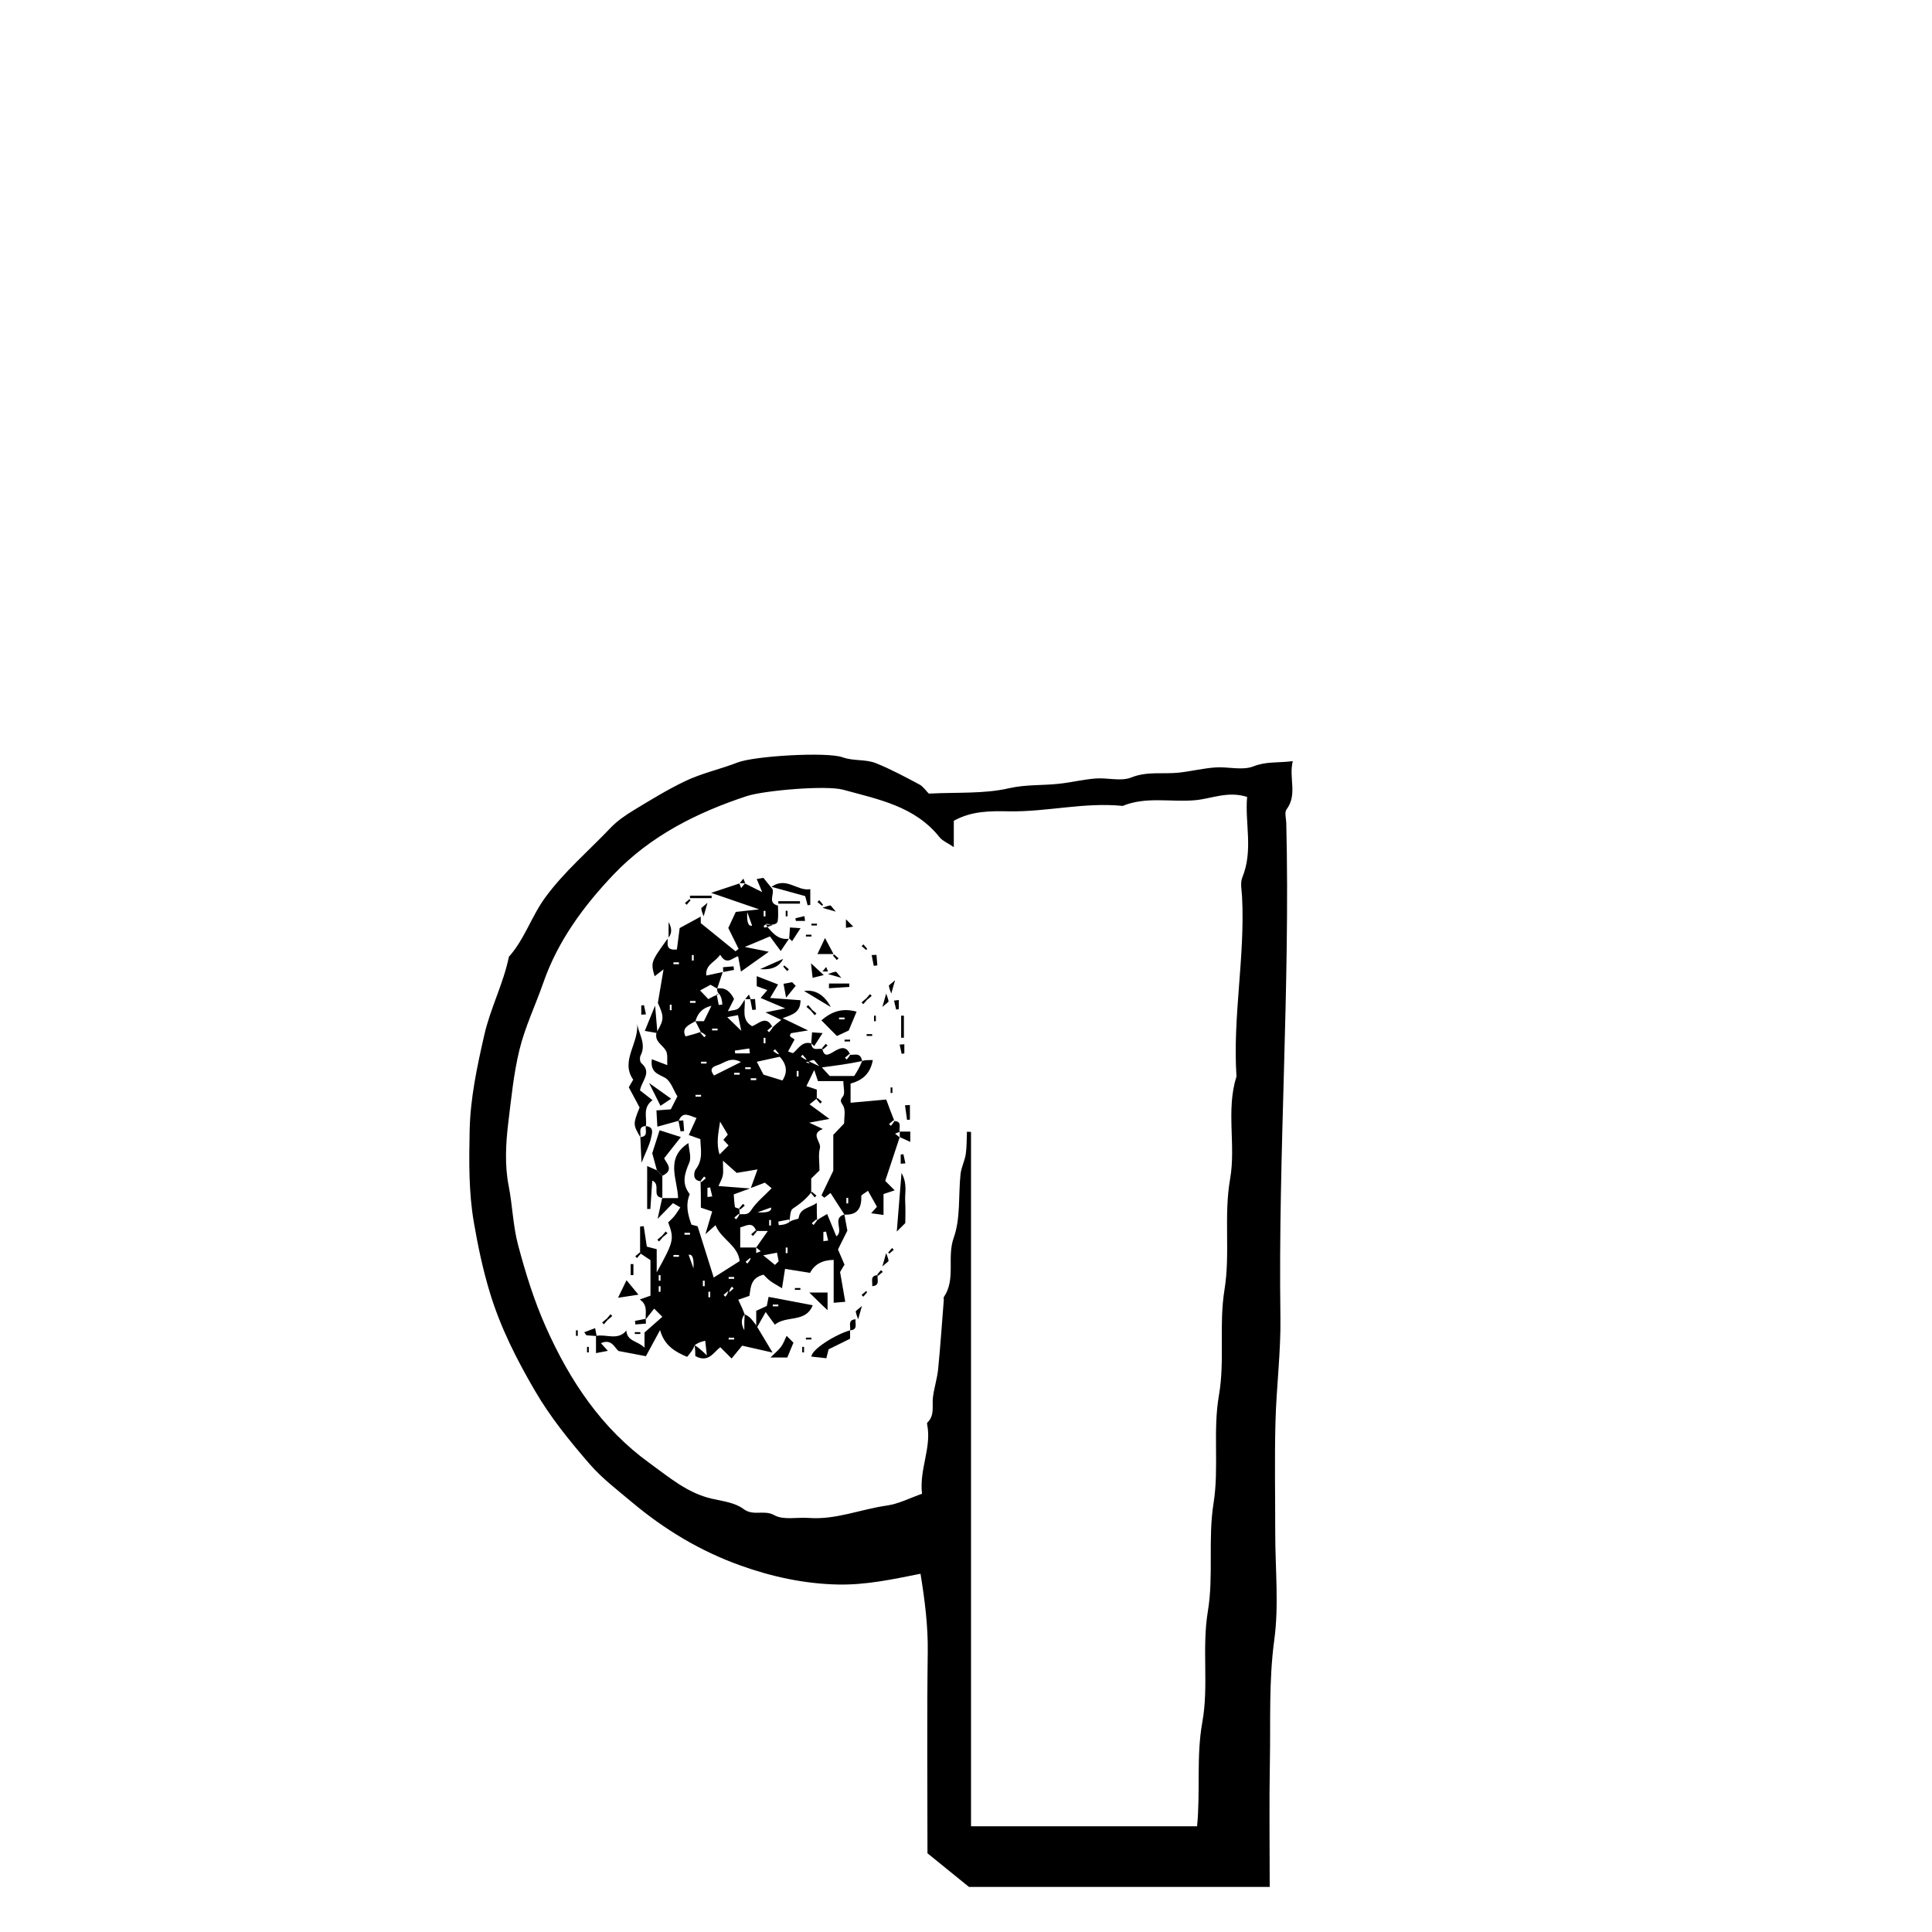 <?xml version="1.0" encoding="UTF-8"?>
<svg id="Layer_4" data-name="Layer 4" xmlns="http://www.w3.org/2000/svg" viewBox="0 0 350 350">
  <path d="M168.27,143.77c5.17-.27,10,.07,14.51-.97,3.11-.71,6.1-.48,9.12-.82,2.2-.24,4.38-.78,6.59-.95,2.15-.17,4.57,.57,6.44-.18,2.91-1.17,5.77-.57,8.63-.88,2.2-.24,4.38-.78,6.59-.94,2.32-.17,4.91,.6,6.93-.2,2.29-.91,4.39-.6,7.12-.94-.77,3.07,.91,5.99-1.13,8.74-.4,.54-.08,1.62-.05,2.46,.73,29.85-1.49,59.67-1.06,89.53,.09,6.35-.74,12.71-.9,19.07-.17,6.66-.04,13.32-.04,19.99s.69,13.08-.18,19.46c-1,7.4-.65,14.73-.79,22.1-.14,7.47-.03,14.95-.03,22.59h-54.49c-2.42-1.96-4.93-4-7.51-6.09,0-12.21-.11-24.35,.05-36.48,.06-4.73-.53-9.35-1.31-14.16-4.96,.99-9.9,2.07-15.02,1.95-6.08-.14-11.91-1.41-17.58-3.44-7.29-2.6-13.79-6.52-19.75-11.53-2.62-2.2-5.36-4.28-7.59-6.85-3.63-4.19-7.1-8.45-9.94-13.33-3.3-5.66-6.21-11.4-8.11-17.65-1.28-4.2-2.18-8.46-2.93-12.82-.95-5.57-.87-11.08-.76-16.6,.12-5.86,1.34-11.57,2.65-17.32,1.12-4.91,3.47-9.31,4.46-14.18,2.85-3.19,4.09-7.34,6.61-10.78,3.45-4.69,7.84-8.4,11.79-12.56,1.19-1.25,2.68-2.28,4.16-3.18,3.05-1.85,6.1-3.73,9.31-5.27,3.05-1.47,6.4-2.18,9.57-3.41,3.05-1.19,16.16-1.95,18.98-.95,2.07,.74,4.17,.32,6.05,1.07,2.71,1.08,5.3,2.49,7.89,3.86,.7,.37,1.2,1.15,1.73,1.68Zm48.59,187.12c.63-6.53-.17-12.7,.96-18.95,1.18-6.54-.12-13.33,1-20.08,1.06-6.39-.01-13.01,1.03-19.57,1.02-6.42-.16-13.01,.98-19.58,1.08-6.23-.04-12.67,1-19.08,1.07-6.57-.16-13.35,1.02-20.08,1.07-6.07-.78-12.45,1.15-18.55-.71-10.89,1.58-21.69,1.01-32.58-.06-1.16-.36-2.47,.05-3.47,2.02-4.94,.43-9.94,.87-14.58-3.54-1.12-6.44,.34-9.47,.6-4.36,.38-8.83-.72-13.08,1.03-6.91-.71-13.7,1.1-20.58,.98-3.38-.06-6.72-.1-10.01,1.71v4.77c-1.14-.77-2.06-1.13-2.59-1.8-4.47-5.62-11.12-6.85-17.44-8.59-3.14-.86-14.44,.15-17.47,1.15-9.05,2.98-17.45,7.21-24.09,14.16-5.45,5.72-10.14,12.06-12.78,19.67-1.42,4.07-3.32,8.02-4.33,12.18-1.04,4.29-1.47,8.76-2.01,13.15-.46,3.78-.66,7.76,.07,11.45,.7,3.56,.77,7.18,1.71,10.73,1.36,5.11,2.9,10.08,5.06,14.92,4.33,9.7,10.08,18.31,18.76,24.58,3.49,2.52,6.87,5.45,11.31,6.45,1.95,.44,4.18,.71,5.69,1.85,1.81,1.37,3.72,.08,5.59,1.13,1.66,.93,4.15,.34,6.27,.5,4.87,.36,9.38-1.57,14.09-2.24,2.21-.31,4.31-1.42,6.4-2.14-.52-4.41,1.73-8.28,.96-12.4-.03-.16-.08-.41,0-.49,1.39-1.31,.83-3.02,1.02-4.59,.21-1.71,.77-3.38,.94-5.09,.42-4.19,.69-8.38,1.03-12.58,.01-.17-.07-.38,.01-.49,2.22-3.27,.5-7.15,1.79-10.75,1.26-3.53,.82-7.65,1.23-11.51,.13-1.22,.75-2.38,.94-3.59,.2-1.35,.16-2.73,.22-4.1,.25,.01,.49,.03,.74,.04v125.79h40.93Z"/>
  <path d="M140.05,186.05c.36-.38,.77-.71,1.48-1.28-1.12-.53-1.78-.85-2.86-1.37,1.35-.27,2.33-.47,3.58-.72-1.64-.69-2.99-1.27-4.45-1.89,.57-.67,.85-1.01,1.21-1.43-.68-.25-1.25-.46-1.92-.7v-1.82c1.44,.56,2.65,1.03,3.87,1.51-.43,.72-.81,1.36-1.45,2.44,2.14,.16,3.82,.28,5.51,.41,.01,2.23-1.45,2.61-3.24,3.25,1.54,.74,2.81,1.35,4.61,2.22-1.28,.21-2.11,.34-3.07,.5-.67,.78,.54,.84,.6,1.19-.41,.75-.76,1.41-1.15,2.12,.49,.15,.84,.36,.94,.27,.97-.82,1.63-2.18,3.27-1.73,.09,1.5,1.24,.85,2,1,.33,1.53,1.08,1.08,2.02,.52,1.05-.63,2.26-1.31,3.03,.53-.01-.02-.08-.08-.14-.15-.27,.23-.54,.46-.82,.7l.32,.32c.23-.27,.46-.54,.64-.86,.71,.11,1.86-.54,2.15,1.14-2.49,.53-4.79,.82-7.29,1.15,.53,.57,.94,1.02,1.43,1.56h4.42c.45-.69,.95-1.47,1.44-2.71,.4-.18,1.01-.18,1.94-.18-.49,2.67-2.09,3.72-4.03,4.26v3.47c.11,0,6.54-.59,6.46-.58,.48,1.29,.95,2.57,1.48,3.89-.01-.02-.08-.08-.14-.15-.27,.23-.54,.46-.82,.7l.32,.32c.23-.27,.46-.54,.64-.86,1.44,.04,.8,1.2,.95,1.95-.28,.11-.55,.22-.83,.33l.83,.67c-.85,2.58-1.71,5.16-2.61,7.89,.33,.33,.92,.92,1.71,1.71-.63,.21-1.15,.38-2.02,.67v3.79c-.94-.13-1.51-.21-2.24-.31,.51-.57,.83-.92,1.05-1.17-.52-.93-1.02-1.83-1.63-2.9-.58,.45-1.22,.73-1.21,.98,.08,2.16-.69,3.45-3.05,3.34-.84-1.31-1.68-2.61-2.52-3.92-.33,.26-.72,.56-1.12,.86-.17-.15-.35-.29-.52-.44,.65-1.35,1.3-2.71,2.14-4.46v-6.49c.68-.71,1.36-1.42,1.96-2.06,0-1.08,.26-2.17-.08-3.03-.27-.69-.92-.94-.14-1.86,.44-.52,.08-1.73,.08-2.79h-4.6c-.24-.72-.43-1.28-.67-2.01-.55,1.14-.98,2.02-1.42,2.92,.76,.26,1.34,.45,1.88,.63v1.62c-.41,.33-.82,.66-1.31,1.05,1.28,.94,2.28,1.68,3.6,2.64-1.5,.28-2.41,.45-3.66,.68,1.02,.47,1.69,.78,2.47,1.15-2.39,.9-.23,2.32-.54,3.5-.31,1.17-.07,2.48-.07,4.01-.33,.32-.92,.9-1.5,1.46v2.51c-.92,1.21-2.08,2.12-3.35,2.96-.46,.3-.44,1.34-.63,2.43,0,.1-.02-.19-.03-.48-.65,.13-1.3,.25-1.95,.38l.08,.65c.64-.05,1.28-.11,1.9-.55,.58-.48,1.68-.52,1.7-.69,.22-1.87,1.9-1.81,3.29-2.78,0,1.24,0,2.16,.05,3.12-.01-.02-.08-.08-.14-.15-.27,.23-.54,.46-.82,.7l.32,.32c.23-.27,.46-.54,.64-.86,.47-.35,.99-.65,1.83-1.13,.55,1.33,1.11,2.7,1.66,4.04,1.47-.96-.86-3.32,1.46-3.96,.14,.75,.28,1.49,.54,2.93-.32,.64-.96,1.93-1.7,3.41,.33,.77,.69,1.62,1.18,2.75-.25,.42-.64,1.08-.8,1.34,.34,1.97,.63,3.61,.94,5.39-.87,.07-1.32,.11-2.1,.18v-7.77q-3.1,.05-4.28,2.35c-1.55-.25-3.01-.48-4.53-.72-.2,1.28-.34,2.19-.55,3.51-.93-.57-1.58-.91-2.17-1.35-.49-.36-.89-.84-1.17-1.11-2.41,.6-2.3,2.35-2.57,3.84-.63,.22-1.21,.42-2.02,.7,.45,.93,.83,1.75,1.16,2.64q-.99,1.23-.06,2.89c0-1.13,0-2.05,.06-2.89,.39,.18,.76,.39,1.05,.69,.37,.38,.68,.82,1.01,1.24,1,1.67,2,3.33,3,5-1.8-.41-3.6-.82-5.51-1.25-.7,.85-1.3,1.59-1.91,2.33-.7-.7-1.28-1.28-2.05-2.05-1.21,.89-2.13,2.92-4.53,1.6,0-.41,0-1.02-.11-1.95,.62,.35,1.14,.83,2.2,1.81-.15-1.35-.21-1.89-.29-2.63-.78,.2-1.31,.33-1.9,.82-.33,.84-.77,1.37-1.38,2.1-2.08-.87-4.13-2.01-4.9-4.85-.92,1.69-1.76,3.24-2.57,4.73-1.61-.31-3.06-.58-4.94-.94-.67-.44-1.19-2.32-3.21-1.42,.45,.5,.77,.85,1.26,1.39-.68,.13-1.23,.24-2.15,.41v-3.11c1.82-.4,3.96,.93,5.51-.99,.07,1.99,2.1,1.88,3.28,3.12v-2.75c1.07-.94,2.15-1.9,3.23-2.85-.56-.56-1.02-1.02-1.48-1.48-.51,.65-1.03,1.3-1.54,1.96-.05-1.25,.4-2.64-1.07-3.62,.66-.23,1.24-.44,1.94-.68v-6.44c-.57-.38-1.22-.82-1.88-1.26v-4.83c.22-.02,.44-.05,.66-.07,.19,1.25,.38,2.5,.56,3.71,.56,.14,1.01,.26,1.79,.46v4.2c3.11-5.64,3.2-6.01,2.08-9.05,.31-.31,.74-.69,1.1-1.12,.38-.47,.69-.99,1.1-1.6-.61-.35-.98-.57-1.33-.77-.8,.82-1.52,1.55-2.79,2.85,.41-1.84,.62-2.8,.83-3.76h2.88c-.07-3.35-2.43-7.21,1.88-9.97,.08,1.22,.57,2.58,.15,3.55-.87,2.01-1.42,3.81,.09,5.7-.8,1.9-.36,3.72,.31,5.53,.45,.12,.9,.23,1.11,.29,.97,3.07,1.89,6.01,2.92,9.29,1.7-1.08,3.12-1.98,4.7-2.98-.31-2.89-3.4-3.97-4.37-6.51-.49,.44-.84,.75-1.84,1.64,.53-1.79,.86-2.88,1.23-4.12-.56-.19-1.13-.38-2.05-.69,0-1.48,0-3.11-.05-4.78,.01,.02,.08,.08,.14,.15,.27-.23,.54-.46,.82-.7l-.32-.32c-.23,.27-.46,.54-.64,.86-1.61-.13-1.16-1.79-.87-2.16,1.37-1.77,.87-3.63,.83-5.46-.71-.25-1.28-.46-2.1-.75,.47-1.04,.9-1.98,1.4-3.09-1.3-.38-2.47-1.33-3.22,.51-1.18,.33-2.36,.65-3.87,1.07-.06-.99-.11-1.89-.17-2.95,1.03-.08,1.82-.13,2.6-.19,.42-.81,.83-1.63,1.2-2.35-.71-1.13-1.19-2.79-2.26-3.38-1.31-.73-2.67-.96-2.37-3.35,.95,.36,1.71,.66,2.8,1.07-.07-.9,.14-1.94-.26-2.64-.62-1.07-2.13-1.65-1.68-3.28,1.38-2.36,1.38-2.82,.23-5.35,.35-2.08,.63-3.73,1.03-6.08-.98,.76-1.3,1-1.62,1.25-.71-2.55-.7-2.57,2.36-6.81,.07,.89-.45,2.17,1.68,1.96,.14-1.09,.29-2.29,.5-3.88,1.1-.6,2.46-1.34,3.82-2.08v1.18c2.2,1.78,4.24,3.44,6.29,5.1l.57-.43c-.62-1.26-1.24-2.52-1.87-3.79,.45-.96,.9-1.93,1.36-2.91,1.21-.13,2.44-.26,4.23-.46-2.9-1-5.2-1.79-8.69-2.99,2.47-.82,3.79-1.26,5.1-1.7,.11,.28,.22,.55,.33,.83l.67-.83c.8,.4,1.59,.79,3.14,1.56-.51-1.22-.73-1.74-.99-2.37,.47-.08,.91-.16,1.21-.21,.6,.74,1.12,1.38,1.64,2.03,.38,.98-.93,2.53,1,3,0,.94,.1,1.9-.05,2.82-.07,.43-.62,.79-2.17,.61-.53,.19-.33,.56-.19,.54,.48-.07,.94-.28,1.4-.43-.6-.17-1.21-.34-1.21-.11,1.6,2.16,2.66,2.74,4.21,2.58-.44,.65-.88,1.31-1.49,2.22-.67-.9-1.24-1.67-1.96-2.65-1.35,.57-2.48,1.04-4.55,1.91,2.02,.4,3.01,.6,4.35,.87-1.85,1.32-3.39,2.41-5.05,3.59-.15-.81-.31-1.71-.51-2.77-1.01,.23-2.1,1.77-3.25-.29-.86,1.35-2.7,1.73-2.52,3.78,1.05-.23,2.02-.43,2.98-.64-.33,1-.67,2-1,3-.52-.29-1.03-.59-1.21-.69-.63,.34-1.28,.7-1.89,1.03,.72,.76,1.16,1.22,1.49,1.57,.57-.32,1.09-.62,1.99-.92,.1,0-.19,.02-.48,.03,.13,.65,.25,1.3,.38,1.95,.22-.03,.43-.05,.65-.08-.05-.64-.11-1.28-.55-1.9-.39-.32-.39-.65-.39-.99,1.5-.27,2.37,.54,3.06,1.88-.28,.55-.59,1.17-1.12,2.23,.85-.2,1.49-.18,1.87-.49,.5-.4,.8-1.07,1.18-1.62,.16,1.68-.69,3.64,1.34,4.81,1.23-.41,2.55-2.14,3.72,.23-.01-.02-.08-.08-.14-.15-.27,.23-.54,.46-.82,.7l.32,.32c.23-.27,.46-.54,.64-.86Zm-8.16,47.86c.07,.07,.13,.13,.2,.2,.27-.23,.54-.46,.82-.7l-.32-.32c-.23,.27-.46,.54-.49,1l-.2-.2-.82,.7,.32,.32c.23-.27,.46-.54,.49-1Zm4.1-5.91c.33-.33,.67-.67,1-1,.28-.11,.55-.22,.83-.33l-.83-.67c.62-.89,1.25-1.78,2.11-3h-2.11c-.68-1.86-1.88-.86-2.89-.65v3.65h2.89c0,.33,0,.67,0,1-.33,.33-.67,.67-.9,1.09l-.2-.2c-.27,.23-.54,.46-.82,.7l.32,.32c.23-.27,.46-.54,.59-.91Zm9.91-35.9l.2-.2-.7-.82-.32,.32c.27,.23,.54,.46,3.33,1.75-.68-.77-.88-1.14-1.02-1.12-.48,.07-.94,.28-1.4,.43,.6,.17,1.21,.34-.09-.36Zm-18.82-5.21c-.07,.07-.13,.13-.2,.2,.23,.27,.46,.54,.7,.82l.32-.32c-.27-.23-.54-.46-.91-.59-.33-.67-.67-1.33-1-2h1.53c.44-.89,.88-1.8,1.36-2.78q-2.27,.49-2.89,2.78c-1.16,.66-2.61,1.19-1.79,2.76,1.11-.3,1.95-.53,2.88-.86Zm13.82,4.21c.07-.07,.13-.13,.2-.2-.23-.27-.46-.54-.7-.82l-.32,.32c.27,.23,.54,.46,1.67,.93-2.02,.44-3.4,.75-4.65,1.02,.47,.9,.89,1.7,1.21,2.33,1.22,.38,2.33,.72,3.43,1.06q1.58-2.39-.84-4.65Zm-6.91,28.9c.71-.15,1.42,.27,2.07-.74,.96-1.48,2.42-2.63,3.73-4-.27-.22-.77-.63-1.23-1.01-.68,.26-1.44,.55-2.54,.97,.46-1.28,.74-2.05,1.21-3.37-1.74,.29-2.98,.49-3.77,.63-.76-.67-1.31-1.16-2.49-2.21,0,1.47,.1,2.11-.03,2.7-.14,.64-.5,1.23-.78,1.89,1.72,.13,3.24,.25,5.7,.44-1.55,.57-2.12,.78-2.93,1.07,.05,.7,.07,1.49,.21,2.26,.03,.16,.53,.24,.81,.36,0,.33,0,.67,.1,1.09l-.2-.2c-.27,.23-.54,.46-.82,.7l.32,.32c.23-.27,.46-.54,.59-.91Zm-2.01-12.49c-.32-.35-.64-.7-.93-1.02,.31-.37,.6-.71,.8-.94-.51-.86-.95-1.61-1.4-2.36-.3,2.05-.75,3.95-.09,5.95,.7-.7,1.17-1.17,1.63-1.63Zm2.24-15.11c-1.88-1.03-2.96,.17-4.22,.56-1.47,.45-1.21,1.12-.65,1.88,1.51-.76,2.98-1.49,4.87-2.44Zm6.18,36.75c.22-.22,.44-.44,.66-.66-.09-.45-.17-.89-.3-1.55-.69,.13-1.25,.23-2.5,.47,1.03,.84,1.59,1.29,2.14,1.74Zm-3.18-9.52q2.71,.16,2.46-.88c-.33,.12-1.07,.38-2.46,.88Zm-1.38-28.8c-.03-.3-.06-.59-.09-.89l-2.62,.38c.02,.17,.04,.34,.05,.51h2.66Zm-.47-25.6q-.16,2.71,.88,2.46c-.12-.33-.38-1.07-.88-2.46Zm-9.74,64.55q.16-2.71-.88-2.46c.12,.33,.38,1.07,.88,2.46Zm6.12-45.51c.78,.76,1.28,1.25,2.54,2.47-.35-1.68-.47-2.23-.6-2.84-.66,.13-1.1,.21-1.94,.37Zm17.42,40.58c.29-.04,.58-.07,.86-.11-.13-.54-.26-1.08-.39-1.63-.16,.03-.32,.05-.48,.08v1.66Zm-21-8c.29-.04,.58-.07,.86-.11-.13-.54-.26-1.08-.39-1.63l-.48,.08v1.66Zm10.5-51.84h-.33v1h.33v-1Zm-13,8h-.33v1h.33v-1Zm-3.67,1.33v.33h1v-.33h-1Zm3,7v.33h1v-.33h-1Zm-3.33,.67h-.33v1h.33v-1Zm7.33,4.33v.33h1v-.33h-1Zm-3,12v.33h1v-.33h-1Zm13.67,22.67h-.33v1h.33v-1Zm-15.67,2.33v.33h1v-.33h-1Zm3-31v.33h1v-.33h-1Zm15.67,33.67h-.33v1h.33v-1Zm-19.67,1.67v-.33h-1v.33h1Zm11-33v-.33h-1v.33h1Zm-14.67,37.33h.33v-1h-.33v1Zm25.33-38h-.33v1h.33v-1Zm-17,38h-.33v1h.33v-1Zm-8,1h-.33v1h.33v-1Zm8.67,2h.33v-1h-.33v1Zm25-17h.33v-1h-.33v1Zm-17.33-24.33v-.33h-1v.33h1Zm2.67-5.67h-.33v1h.33v-1Zm-6.67,54.33v.33h1v-.33h-1Zm4-47v.33h1v-.33h-1Zm-4,36v.33h1v-.33h-1Z"/>
  <path d="M116,206c-1.33-2.26-1.33-2.38-.13-5.37-.64-1.18-1.27-2.37-1.96-3.66,.22-.37,.45-.77,.8-1.38-2.47-3.51,1.34-6.85,.65-10.52,.2,2.08,1.84,3.95,.68,6.17-.18,.35-.12,1.15,.15,1.37,1.98,1.69,.06,3.16-.25,4.92,.69,.54,1.46,1.15,2.27,1.78-1.88,1.38-.96,3.16-1.2,4.68-1.5,.09-.85,1.24-1,2Z"/>
  <path d="M137,240.71v-3.25c.65-.3,1.34-.61,1.91-.87,.11-.56,.2-1.01,.33-1.65,2.68,.51,5.23,1,7.99,1.52-1.27,3.23-4.75,1.79-6.86,3.51-.49-.67-1.04-1.43-1.66-2.28-.59,1.04-1,1.76-1.71,3.02Zm4-4.05v-.33h-1v.33h1Z"/>
  <path d="M119,212c-.24-.87-.47-1.74-.84-3.08,.29-.9,.75-2.35,1.33-4.16,1.12,.36,2.25,.72,3.85,1.23-1.17,1.48-1.99,2.52-3.01,3.82,.18,.74,2,2.08-.33,3.19l-1-1Z"/>
  <path d="M155.18,183.27c-.53,1.29-.99,2.39-1.42,3.41-.85,.4-1.65,.77-2.15,1-.97-.98-1.85-1.88-2.81-2.84,1.85-1.57,3.75-2.29,6.37-1.57Zm-2.18,1.4v-.33h-1v.33h1Z"/>
  <path d="M120,217c-2.09-.19-.16-2.42-1.84-3.12-.12,1.78-.23,3.46-.34,5.14-.19,0-.39,0-.58,0v-7.78c.54,.24,1.15,.51,1.75,.77l1,1v4Z"/>
  <path d="M154,241v1.52c-1.33,.66-2.68,1.32-3.89,1.92-.15,.59-.26,1.04-.41,1.62-.99-.11-1.86-.2-2.7-.3,0-1.28,4.33-4.01,7-4.76Z"/>
  <path d="M164,221.57c-1.21,1.21-1.61,1.61-1.54,1.54,.23-2.89,.52-6.45,.86-10.63,1.1,2,.58,3.59,.66,5.08,.09,1.64,.02,3.28,.02,4.01Z"/>
  <path d="M139.77,160.65c2.69-1.91,4.66,.86,7.02,.43v2.85c-.16,.02-.32,.05-.48,.07-.14-.54-.29-1.07-.44-1.66-1.96-.54-3.95-1.09-6.1-1.68Z"/>
  <path d="M142.5,242l1.24,1.24c-.33,.8-.69,1.66-1.11,2.68h-3.05c.92-.91,1.51-1.38,1.94-1.97,.41-.57,.65-1.28,.98-1.95Z"/>
  <path d="M117,204c1.61,.14,1.08,1.46,.94,2.16-.27,1.28-.92,2.48-1.72,4.47-.09-2-.15-3.32-.22-4.64,1.5-.09,.85-1.24,1-2Z"/>
  <path d="M117.59,196.2c1.5,1.07,2.57,1.83,3.99,2.84-.84,.56-1.28,.85-1.93,1.29-.69-1.39-1.27-2.54-2.07-4.14Z"/>
  <path d="M150.51,182.44c-2.12-1.28-3.36-2.02-4.85-2.92q3.07-.42,4.85,2.92Z"/>
  <path d="M149.92,234.15v3.2c-1.26-1.13-2.06-2.01-3.31-3.2h3.31Z"/>
  <path d="M111.96,235.1c.63-1.3,1.07-2.19,1.54-3.17,.61,.74,1.18,1.43,2.16,2.61-1.53,.23-2.46,.37-3.7,.56Z"/>
  <path d="M119.1,187.16c-1.03-.18-1.48-.26-2.29-.4,.56-1.36,1.04-2.54,1.87-4.58,.18,2.17,.29,3.48,.42,4.97Z"/>
  <path d="M137.7,175.57c1.5-.67,2.66-1.19,4.17-1.86q-1.03,2.12-4.17,1.86Z"/>
  <path d="M150.99,172.83h-2.9c.45-.96,.83-1.76,1.37-2.9,.58,1.09,1.08,2.04,1.54,2.9Z"/>
  <path d="M125,162.26h3.92c0,.15,0,.3,0,.45h-3.92c0-.15,0-.3,0-.45Z"/>
  <path d="M163.25,188v-4h.5v4h-.5Z"/>
  <path d="M141,163.26h3.92c0,.15,0,.3,0,.45h-3.92c0-.15,0-.3,0-.45Z"/>
  <path d="M144.15,178.59c-.45,.55-.9,1.1-1.74,2.14-.23-1.25-.34-1.8-.47-2.5,.66-.13,1.1-.21,1.55-.3,.22,.22,.44,.44,.66,.66Z"/>
  <path d="M150.19,178.17h3.65c.01,.2,.02,.41,.03,.61-1.23,.08-2.47,.17-3.7,.25,0-.29,0-.58,.01-.86Z"/>
  <path d="M142.97,170c.04-.59,.09-1.18,.14-1.98,.7,.05,1.24,.08,1.91,.13-.61,.94-1.06,1.64-1.52,2.35-.18-.17-.35-.33-.53-.5Z"/>
  <path d="M108.1,242.04c-.69-.05-1.28-.09-1.87-.14-.13-.18-.26-.37-.39-.55,.68-.26,1.37-.52,1.97-.75,.02,.08,.14,.72,.28,1.44Z"/>
  <path d="M149.22,176.64c-.7,.17-1.23,.31-2.01,.5-.08-.74-.14-1.28-.29-2.63,1.06,.98,1.58,1.46,2.31,2.13Z"/>
  <path d="M146.97,189c.04-.59,.09-1.18,.14-1.98,.7,.05,1.24,.08,1.91,.13-.61,.94-1.06,1.64-1.52,2.35-.18-.17-.35-.33-.53-.5Z"/>
  <path d="M153.25,166.54l1.32,1.32c-.19,.03-.63,.11-1.32,.23v-1.55Z"/>
  <path d="M121.12,169.85v-2.81q.93,1.66,0,2.81Z"/>
  <path d="M164.84,200.17v2.66c-.17,.02-.35,.03-.52,.05-.12-.88-.25-1.77-.37-2.65,.3-.02,.6-.04,.89-.05Z"/>
  <path d="M163,205h1.91v1.87c-.71-.33-1.31-.6-1.91-.87v-1Z"/>
  <path d="M136.78,180.97c.05,.64,.11,1.28,.16,1.92-.22,.03-.43,.05-.65,.08-.13-.65-.25-1.3-.38-1.95,.29-.01,.58-.03,.86-.04Z"/>
  <path d="M162.83,181.16v1.66l-.48,.08c-.13-.54-.26-1.08-.39-1.63,.29-.04,.58-.07,.86-.11Z"/>
  <path d="M128.17,163.53c-.36,1.27-.53,1.87-.7,2.47-.16-.47-.37-.92-.43-1.4-.02-.15,.35-.35,1.14-1.07Z"/>
  <path d="M151.42,165.15c-1.22-.35-1.82-.52-2.42-.69,.47-.16,.92-.36,1.4-.43,.14-.02,.34,.36,1.02,1.12Z"/>
  <path d="M116.17,183.82v-1.66c.16-.02,.33-.04,.49-.07,.12,.56,.24,1.11,.36,1.67-.29,.02-.57,.04-.86,.06Z"/>
  <path d="M145.84,166.83h-1.66l-.08-.48c.54-.13,1.08-.26,1.63-.39,.04,.29,.07,.58,.11,.86Z"/>
  <path d="M159.85,229.42c.35-1.22,.52-1.82,.69-2.42,.16,.47,.36,.92,.43,1.4,.02,.14-.36,.34-1.12,1.02Z"/>
  <path d="M114.25,231v-2h.5v2h-.5Z"/>
  <path d="M159,231c-.15,.76,.5,1.91-1,2,.15-.76-.5-1.91,1-2Z"/>
  <path d="M163.83,189.18v1.66c-.16,.02-.33,.04-.49,.07-.12-.56-.24-1.11-.36-1.67,.29-.02,.57-.04,.86-.06Z"/>
  <path d="M156.15,236.58c-.35,1.22-.52,1.82-.69,2.42-.16-.47-.36-.92-.43-1.4-.02-.14,.36-.34,1.12-1.02Z"/>
  <path d="M158.78,172.97l.16,1.92c-.22,.03-.43,.05-.65,.08-.13-.65-.25-1.3-.38-1.95,.29-.01,.58-.03,.86-.04Z"/>
  <path d="M117.03,239.78c-.64,.05-1.28,.11-1.92,.16-.03-.22-.05-.43-.08-.65,.65-.13,1.3-.25,1.95-.38,.01,.29,.03,.58,.04,.86Z"/>
  <path d="M130.97,175.22l1.92-.16c.03,.22,.05,.43,.08,.65-.65,.13-1.3,.25-1.95,.38l-.04-.86Z"/>
  <path d="M155,239c-.15,.76,.5,1.91-1,2,.15-.76-.5-1.91,1-2Z"/>
  <path d="M123.78,202.97c.05,.64,.11,1.28,.16,1.92-.22,.03-.43,.05-.65,.08-.13-.65-.25-1.3-.38-1.95,.29-.01,.58-.03,.86-.04Z"/>
  <path d="M152.42,177.15c-1.22-.35-1.82-.52-2.42-.69,.47-.16,.92-.36,1.4-.43,.14-.02,.34,.36,1.02,1.12Z"/>
  <path d="M162.15,177.58c-.35,1.22-.52,1.82-.69,2.42-.16-.47-.36-.92-.43-1.4-.02-.14,.36-.34,1.12-1.02Z"/>
  <path d="M163.17,210.82v-1.66c.16-.02,.33-.04,.49-.07,.12,.56,.24,1.11,.36,1.67-.29,.02-.57,.04-.86,.06Z"/>
  <path d="M159.85,182.42c.35-1.22,.52-1.82,.69-2.42,.16,.47,.36,.92,.43,1.4,.02,.14-.36,.34-1.12,1.02Z"/>
  <path d="M125.1,163.09l-.7,.82-.32-.32c.27-.23,.54-.46,.82-.7l.2,.2Z"/>
  <path d="M148.91,164.1l-.82-.7,.32-.32,.7,.82-.2,.2Z"/>
  <path d="M142.67,165v1h-.33v-1h.33Z"/>
  <path d="M147,167.33h1v.33h-1v-.33Z"/>
  <path d="M146,169.33h1v.33h-1v-.33Z"/>
  <path d="M156.91,172.1l-.82-.7,.32-.32c.23,.27,.46,.54,.7,.82l-.2,.2Z"/>
  <path d="M157,172l1,1-1-1Z"/>
  <path d="M151.09,172.9l.82,.7-.32,.32c-.23-.27-.46-.54-.7-.82l.2-.2Z"/>
  <path d="M142.09,174.9l.82,.7-.32,.32-.7-.82,.2-.2Z"/>
  <path d="M150,176h-1l.67-.83c.11,.28,.22,.55,.33,.83Z"/>
  <path d="M134,160c.22-.28,.45-.55,.67-.83,.11,.28,.22,.55,.33,.83h-1Z"/>
  <path d="M135,181l.67-.83c.11,.28,.22,.55,.33,.83h-1Z"/>
  <path d="M156.9,180.91c.23-.27,.46-.54,.7-.82l.32,.32-.82,.7-.2-.2Z"/>
  <path d="M157.1,181.09c-.23,.27-.46,.54-.7,.82l-.32-.32c.27-.23,.54-.46,.82-.7l.2,.2Z"/>
  <path d="M146.91,183.1c-.27-.23-.54-.46-.82-.7l.32-.32,.7,.82c-.07,.07-.13,.13-.2,.2Z"/>
  <path d="M147.09,182.9l.82,.7-.32,.32c-.23-.27-.46-.54-.7-.82,.07-.07,.13-.13,.2-.2Z"/>
  <path d="M158.67,184v1h-.33v-1h.33Z"/>
  <path d="M161.67,197v1h-.33v-1h.33Z"/>
  <path d="M119.9,223.91c.23-.27,.46-.54,.7-.82l.32,.32c-.27,.23-.54,.46-.82,.7-.07-.07-.13-.13-.2-.2Z"/>
  <path d="M120.1,224.09c-.23,.27-.46,.54-.7,.82l-.32-.32c.27-.23,.54-.46,.82-.7l.2,.2Z"/>
  <path d="M160.9,226.91c.23-.27,.46-.54,.7-.82l.32,.32-.82,.7c-.07-.07-.13-.13-.2-.2Z"/>
  <path d="M116.1,227.09c-.23,.27-.46,.54-.7,.82l-.32-.32,.82-.7c.07,.07,.13,.13,.2,.2Z"/>
  <path d="M158.9,230.91c.23-.27,.46-.54,.7-.82l.32,.32c-.27,.23-.54,.46-.82,.7-.07-.07-.13-.13-.2-.2Z"/>
  <path d="M145,233.67h-1v-.33h1v.33Z"/>
  <path d="M158,233c-.33,.33-.67,.67-1,1,.33-.33,.67-.67,1-1Z"/>
  <path d="M148.9,189.91c.23-.27,.46-.54,.7-.82l.32,.32c-.27,.23-.54,.46-.82,.7-.07-.07-.13-.13-.2-.2Z"/>
  <path d="M157.1,234.09c-.23,.27-.46,.54-.7,.82l-.32-.32c.27-.23,.54-.46,.82-.7l.2,.2Z"/>
  <path d="M109.9,238.91c.23-.27,.46-.54,.7-.82l.32,.32-.82,.7c-.07-.07-.13-.13-.2-.2Z"/>
  <path d="M154,188.67h-1v-.33h1v.33Z"/>
  <path d="M110.1,239.09c-.23,.27-.46,.54-.7,.82l-.32-.32,.82-.7c.07,.07,.13,.13,.2,.2Z"/>
  <path d="M104.67,241v1h-.33v-1h.33Z"/>
  <path d="M115,241.33h1v.33h-1v-.33Z"/>
  <path d="M158,187.67h-1v-.33h1v.33Z"/>
  <path d="M146,242.33h1v.33h-1v-.33Z"/>
  <path d="M106.67,244v1h-.33v-1h.33Z"/>
  <path d="M145.33,245v-1h.33v1h-.33Z"/>
  <path d="M147.09,215.9c.27,.23,.54,.46,.82,.7l-.32,.32-.7-.82,.2-.2Z"/>
  <path d="M148.09,198.9c.27,.23,.54,.46,.82,.7l-.32,.32-.7-.82c.07-.07,.13-.13,.2-.2Z"/>
  <path d="M133.9,218.91c.23-.27,.46-.54,.7-.82l.32,.32-.82,.7-.2-.2Z"/>
  <path d="M137.1,223.09c-.23,.27-.46,.54-.7,.82l-.32-.32c.27-.23,.54-.46,.82-.7l.2,.2Z"/>
</svg>